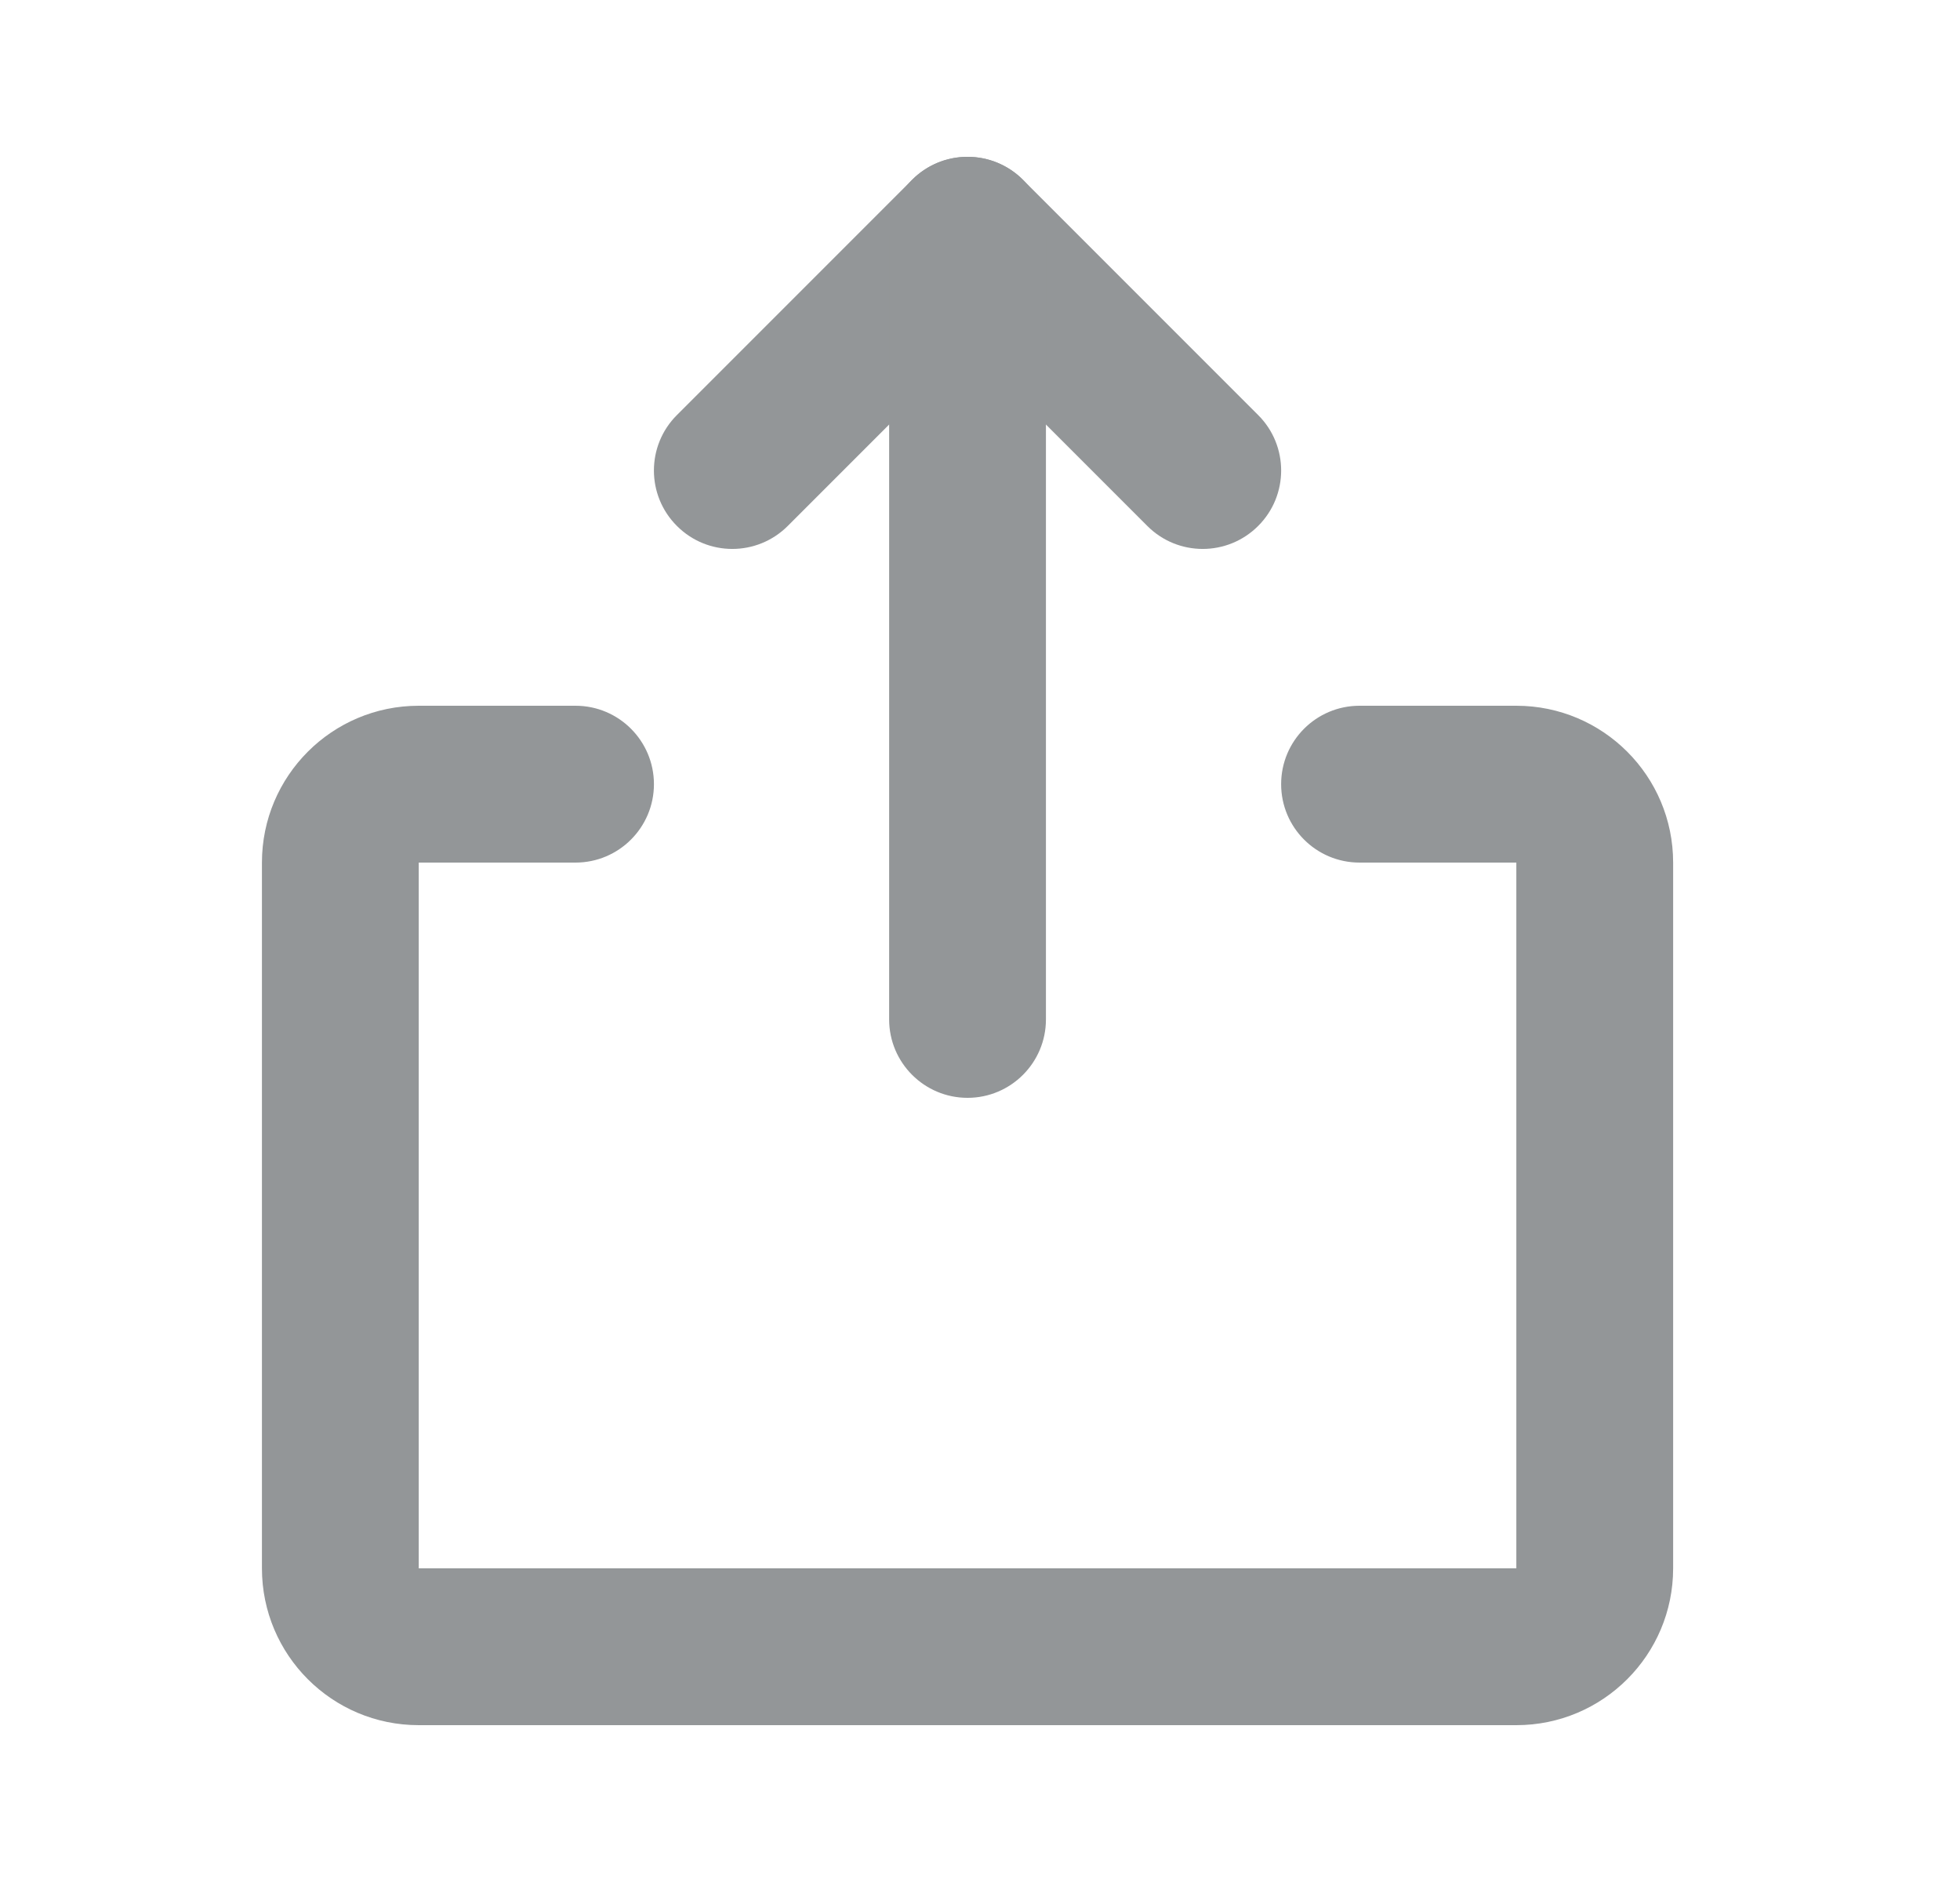 <svg width="25" height="24" viewBox="0 0 25 24" fill="none" xmlns="http://www.w3.org/2000/svg">
<path fill-rule="evenodd" clip-rule="evenodd" d="M11.634 2.293C12.024 1.902 12.657 1.902 13.048 2.293L16.048 5.293C16.439 5.683 16.439 6.317 16.048 6.707C15.657 7.098 15.024 7.098 14.634 6.707L12.341 4.414L10.048 6.707C9.657 7.098 9.024 7.098 8.634 6.707C8.243 6.317 8.243 5.683 8.634 5.293L11.634 2.293Z" fill="#939698"/>
<path fill-rule="evenodd" clip-rule="evenodd" d="M12.341 2C12.893 2 13.341 2.448 13.341 3L13.341 13C13.341 13.552 12.893 14 12.341 14C11.789 14 11.341 13.552 11.341 13L11.341 3C11.341 2.448 11.789 2 12.341 2Z" fill="#939698"/>
<path fill-rule="evenodd" clip-rule="evenodd" d="M3.341 11C3.341 9.895 4.236 9 5.341 9H7.341C7.893 9 8.341 9.448 8.341 10C8.341 10.552 7.893 11 7.341 11L5.341 11V20H19.341V11H17.341C16.788 11 16.341 10.552 16.341 10C16.341 9.448 16.788 9 17.341 9H19.341C20.445 9 21.341 9.895 21.341 11V20C21.341 21.105 20.445 22 19.341 22H5.341C4.236 22 3.341 21.105 3.341 20V11Z" fill="#939698"/>
</svg>
